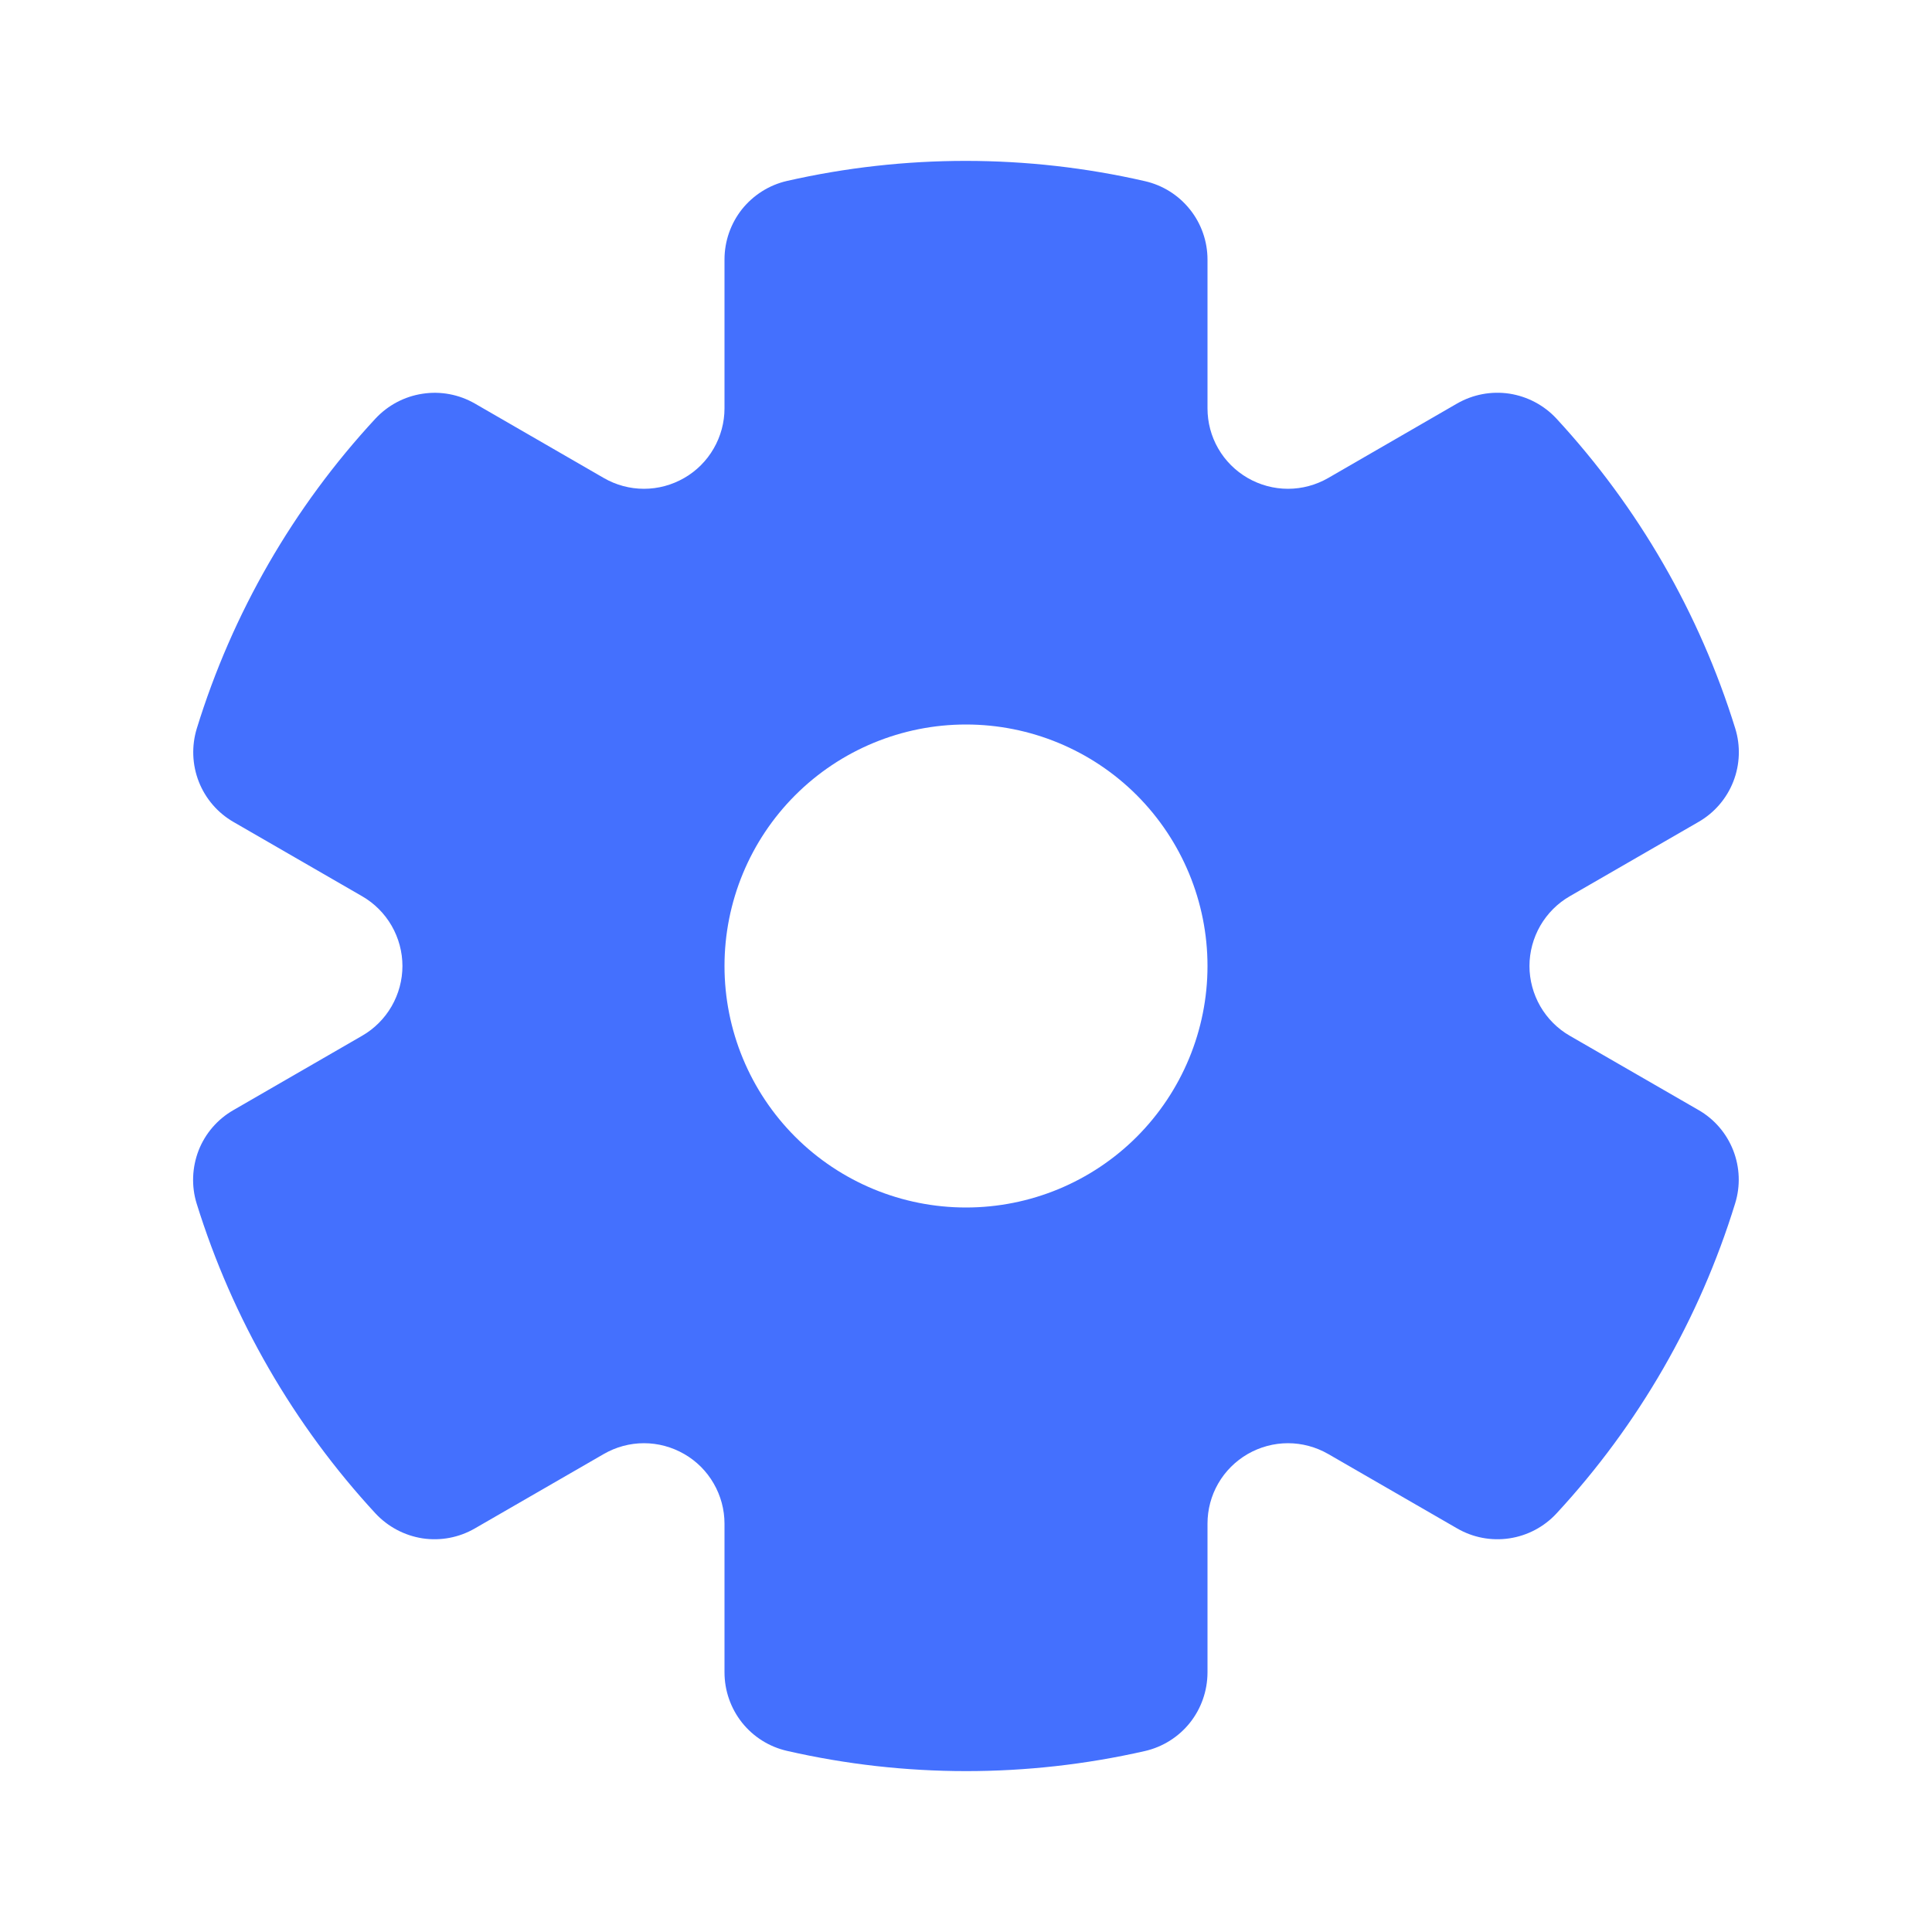 <svg width="20" height="20" viewBox="0 0 20 20" fill="none" xmlns="http://www.w3.org/2000/svg">
<path fill-rule="evenodd" clip-rule="evenodd" d="M7.5 2.686C7.5 2.497 7.564 2.314 7.681 2.166C7.799 2.019 7.963 1.915 8.147 1.873C9.366 1.596 10.633 1.596 11.851 1.875C12.036 1.917 12.2 2.02 12.318 2.168C12.436 2.315 12.5 2.499 12.5 2.687V4.227C12.5 4.373 12.538 4.517 12.611 4.643C12.684 4.77 12.79 4.875 12.916 4.948C13.043 5.021 13.187 5.06 13.333 5.06C13.479 5.06 13.623 5.021 13.75 4.948L15.084 4.177C15.248 4.083 15.438 4.047 15.625 4.075C15.812 4.104 15.984 4.195 16.112 4.333C16.96 5.251 17.593 6.347 17.963 7.54C18.019 7.72 18.012 7.915 17.943 8.091C17.874 8.267 17.747 8.414 17.584 8.508L16.25 9.278C16.123 9.351 16.018 9.457 15.945 9.583C15.872 9.71 15.833 9.854 15.833 10C15.833 10.146 15.872 10.29 15.945 10.417C16.018 10.543 16.123 10.649 16.25 10.722L17.583 11.491C17.747 11.585 17.873 11.732 17.942 11.908C18.011 12.084 18.018 12.278 17.962 12.458C17.594 13.653 16.962 14.75 16.112 15.668C15.984 15.806 15.812 15.897 15.625 15.925C15.438 15.953 15.248 15.917 15.084 15.822L13.75 15.052C13.623 14.979 13.479 14.94 13.333 14.94C13.187 14.94 13.043 14.979 12.916 15.052C12.79 15.125 12.684 15.23 12.611 15.357C12.538 15.483 12.5 15.627 12.5 15.773V17.315C12.499 17.504 12.435 17.687 12.318 17.834C12.2 17.982 12.035 18.085 11.851 18.127C10.632 18.404 9.366 18.404 8.147 18.125C7.963 18.083 7.799 17.98 7.681 17.832C7.564 17.684 7.5 17.501 7.5 17.312V15.773C7.5 15.627 7.461 15.483 7.388 15.357C7.315 15.23 7.21 15.125 7.083 15.052C6.956 14.979 6.813 14.94 6.666 14.94C6.52 14.94 6.376 14.979 6.25 15.052L4.916 15.822C4.752 15.917 4.561 15.953 4.374 15.925C4.187 15.896 4.016 15.805 3.887 15.667C3.464 15.209 3.094 14.706 2.783 14.167C2.471 13.627 2.221 13.055 2.036 12.46C1.98 12.28 1.988 12.085 2.056 11.909C2.125 11.733 2.252 11.586 2.416 11.492L3.749 10.722C3.876 10.649 3.981 10.543 4.054 10.417C4.127 10.29 4.166 10.146 4.166 10C4.166 9.854 4.127 9.71 4.054 9.583C3.981 9.457 3.876 9.351 3.749 9.278L2.417 8.509C2.254 8.415 2.127 8.268 2.058 8.092C1.989 7.916 1.982 7.722 2.037 7.542C2.405 6.347 3.037 5.25 3.887 4.333C4.016 4.195 4.187 4.104 4.374 4.076C4.56 4.047 4.751 4.083 4.915 4.177L6.25 4.948C6.376 5.021 6.52 5.06 6.666 5.06C6.813 5.06 6.956 5.021 7.083 4.948C7.21 4.875 7.315 4.77 7.388 4.643C7.461 4.517 7.5 4.373 7.5 4.227V2.685V2.686ZM10 12.5C10.663 12.5 11.299 12.237 11.768 11.768C12.236 11.299 12.5 10.663 12.5 10C12.5 9.337 12.236 8.701 11.768 8.232C11.299 7.763 10.663 7.5 10 7.5C9.337 7.5 8.701 7.763 8.232 8.232C7.763 8.701 7.5 9.337 7.5 10C7.5 10.663 7.763 11.299 8.232 11.768C8.701 12.237 9.337 12.5 10 12.5Z" fill="#4470FE"/>
</svg>
